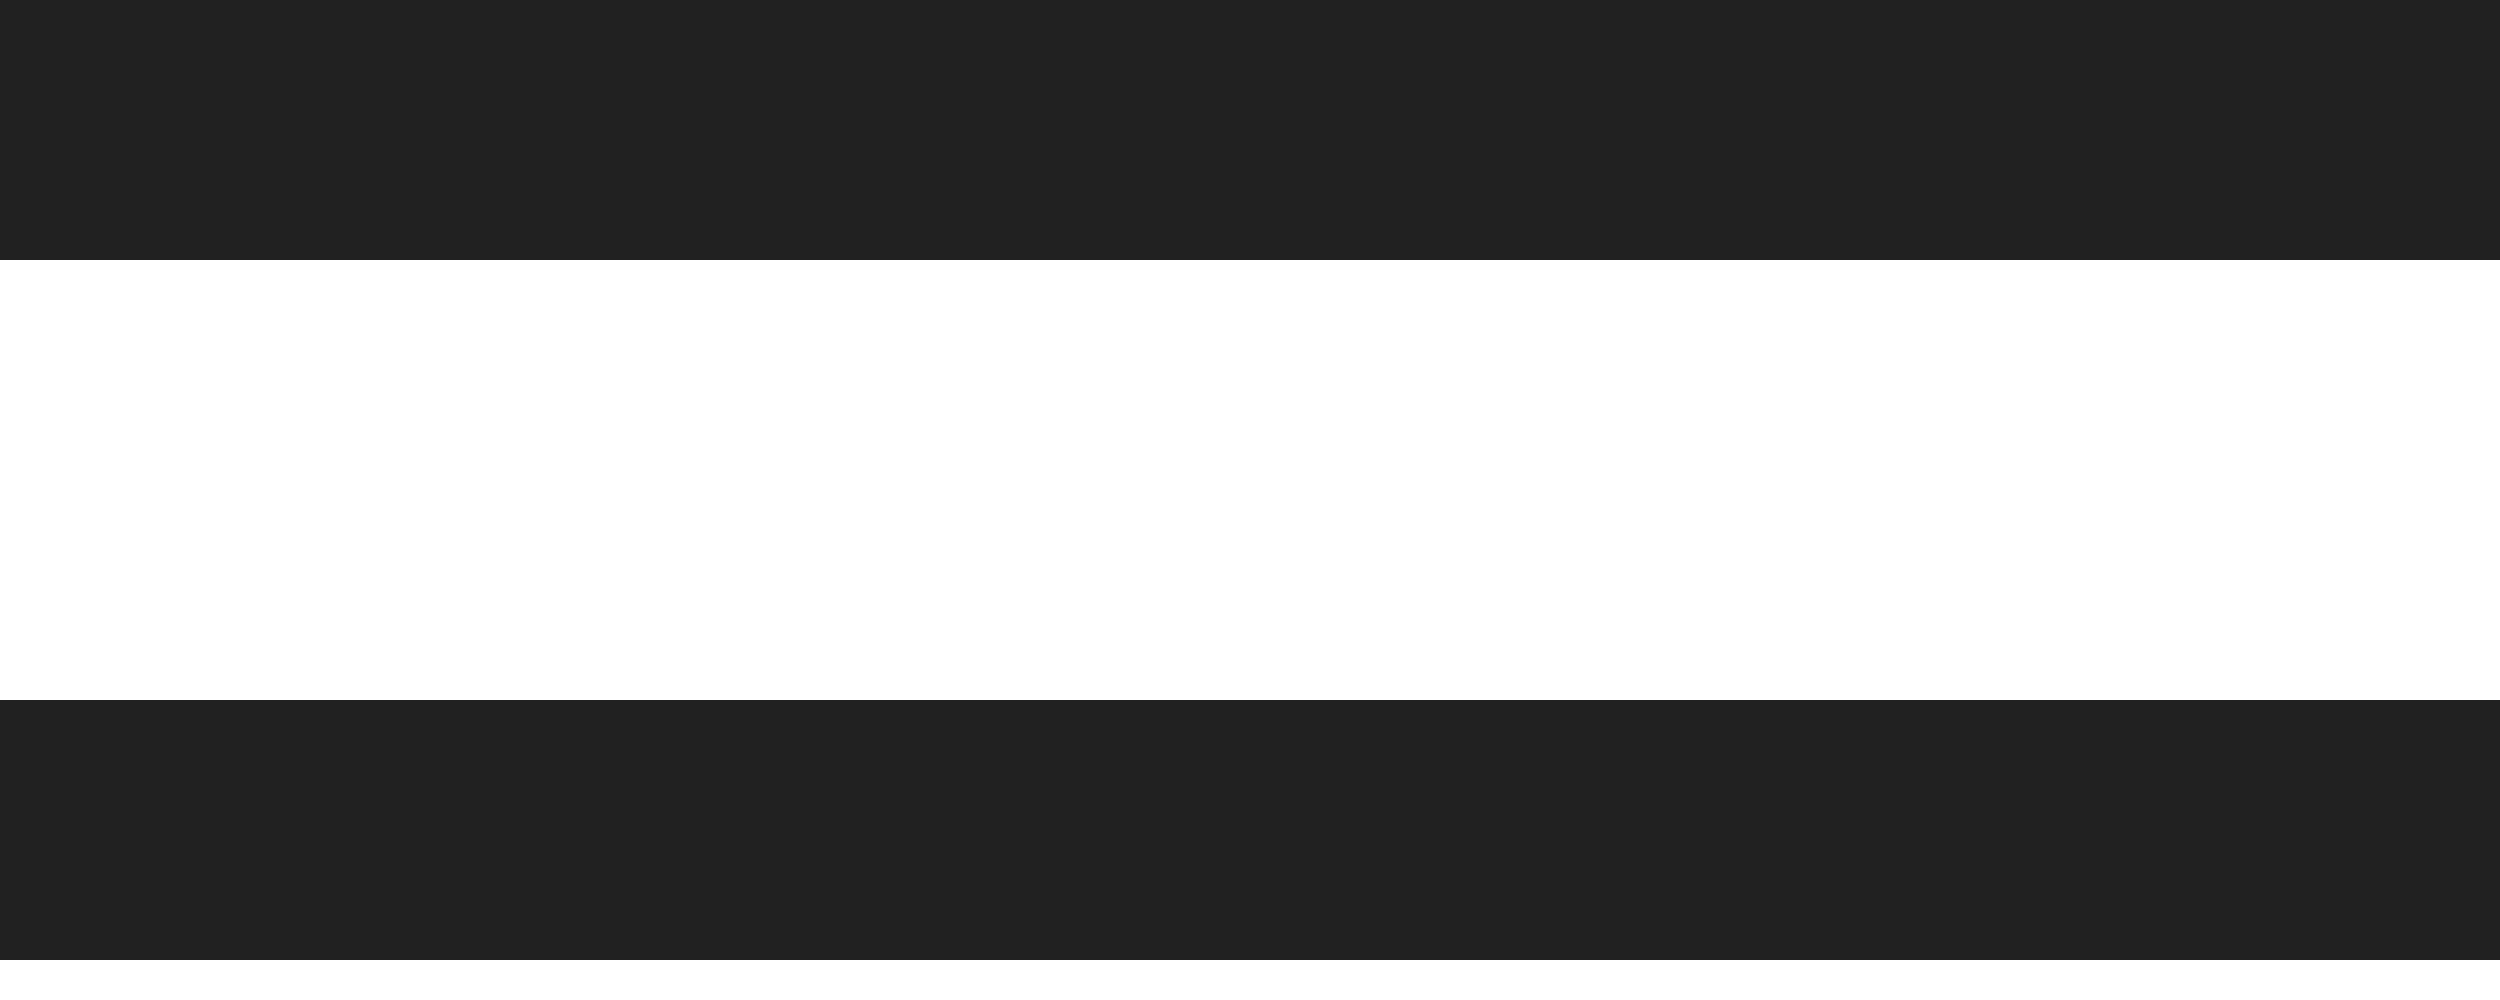 <?xml version="1.0" encoding="UTF-8"?>
<svg width="25px" height="10px" viewBox="0 0 25 10" version="1.1" xmlns="http://www.w3.org/2000/svg" xmlns:xlink="http://www.w3.org/1999/xlink">
    <title>Group 3</title>
    <g id="swiped" stroke="none" stroke-width="1" fill="none" fill-rule="evenodd">
        <g id="Artboard-Copy-26" transform="translate(-332, -30)" fill="#212121">
            <g id="Group-3" transform="translate(332, 30)">
                <rect id="Rectangle" x="0" y="1.81854531e-13" width="25" height="2.6"></rect>
                <rect id="Rectangle-Copy" x="0" y="7" width="25" height="2.6"></rect>
            </g>
        </g>
    </g>
</svg>